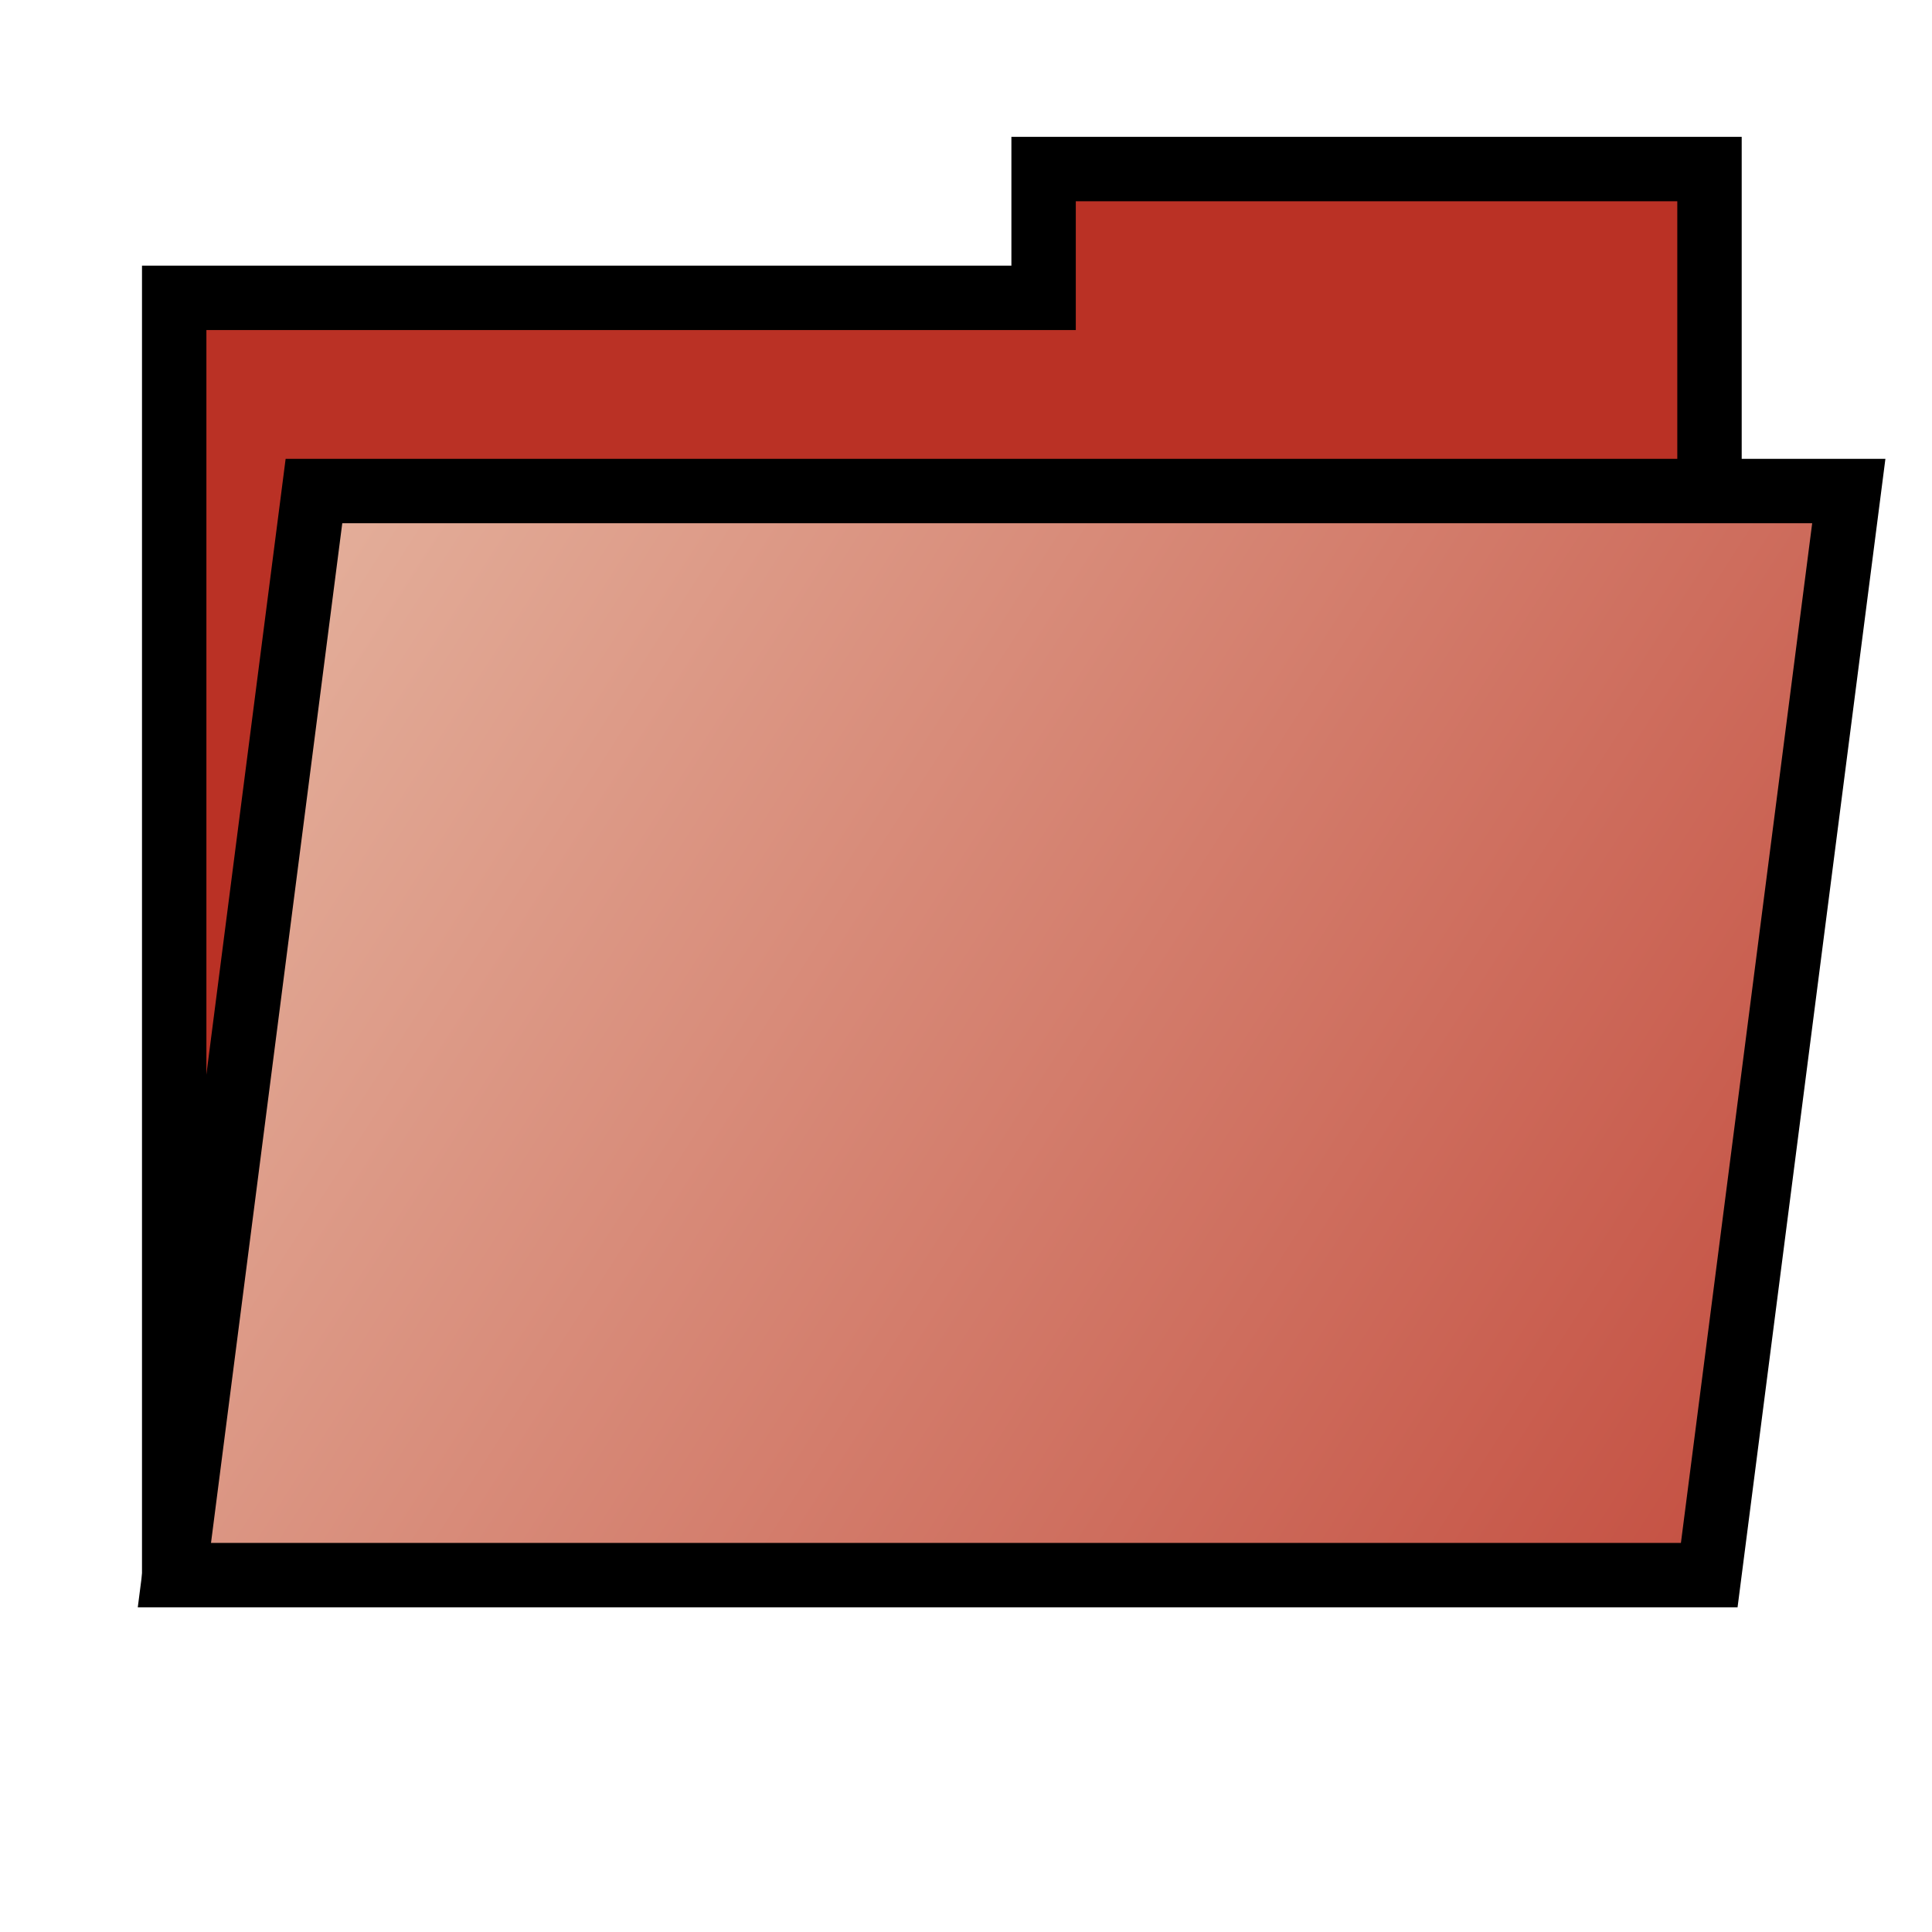 <svg xmlns="http://www.w3.org/2000/svg" xmlns:svg="http://www.w3.org/2000/svg" id="svg2" width="37.5" height="37.5" version="1.1" xml:space="preserve"><defs id="defs6"><linearGradient id="linearGradient32" x1="0" x2="1" y1="0" y2="0" gradientTransform="matrix(-39.874,26.624,26.624,39.874,35.065,1.034)" gradientUnits="userSpaceOnUse" spreadMethod="pad"><stop id="stop34" offset="0" style="stop-color:#ba3125;stop-opacity:1"/><stop id="stop36" offset=".834" style="stop-color:#e7b9a4;stop-opacity:1"/><stop id="stop38" offset=".834" style="stop-color:#e7b9a4;stop-opacity:1"/><stop id="stop40" offset="1" style="stop-color:#ba3125;stop-opacity:1"/></linearGradient><clipPath id="clipPath48"><path id="path50" d="M 0,30 30,30 30,0 0,0 0,30 z"/></clipPath></defs><g id="g10" transform="matrix(1.25,0,0,-1.25,0,37.5)"><g id="g12" transform="translate(26.545,27.375)"><path id="path14" d="m 0,0 0,-11.42 -10.34,0 0,-10.33 -13.5,0 0,19.75 13.5,0 0,2 L 0,0 z" style="fill:#ba3125;fill-opacity:1;fill-rule:nonzero;stroke:none"/></g><g id="g16" transform="translate(26.545,27.375)"><path id="path18" d="m 0,0 0,-11.42 -10.34,0 0,-10.33 -13.5,0 0,19.75 13.5,0 0,2 L 0,0 z" style="fill:none;stroke:#000;stroke-width:1;stroke-linecap:butt;stroke-linejoin:miter;stroke-miterlimit:10;stroke-opacity:1;stroke-dasharray:none"/></g><g id="g20"><g id="g22"><g id="g28"><g id="g30"><path id="path42" d="m 26.541,5.542 -23.833,0 2.167,16.833 23.833,0 -2.167,-16.833 z" style="fill:url(#linearGradient32);stroke:none"/></g></g></g></g><g id="g44"><g id="g46" clip-path="url(#clipPath48)"><g id="g52" transform="translate(26.541,5.542)"><path id="path54" d="m 0,0 -23.833,0 2.167,16.833 23.833,0 L 0,0 z" style="fill:none;stroke:#000;stroke-width:1;stroke-linecap:butt;stroke-linejoin:miter;stroke-miterlimit:10;stroke-opacity:1;stroke-dasharray:none"/></g></g></g></g></svg>
